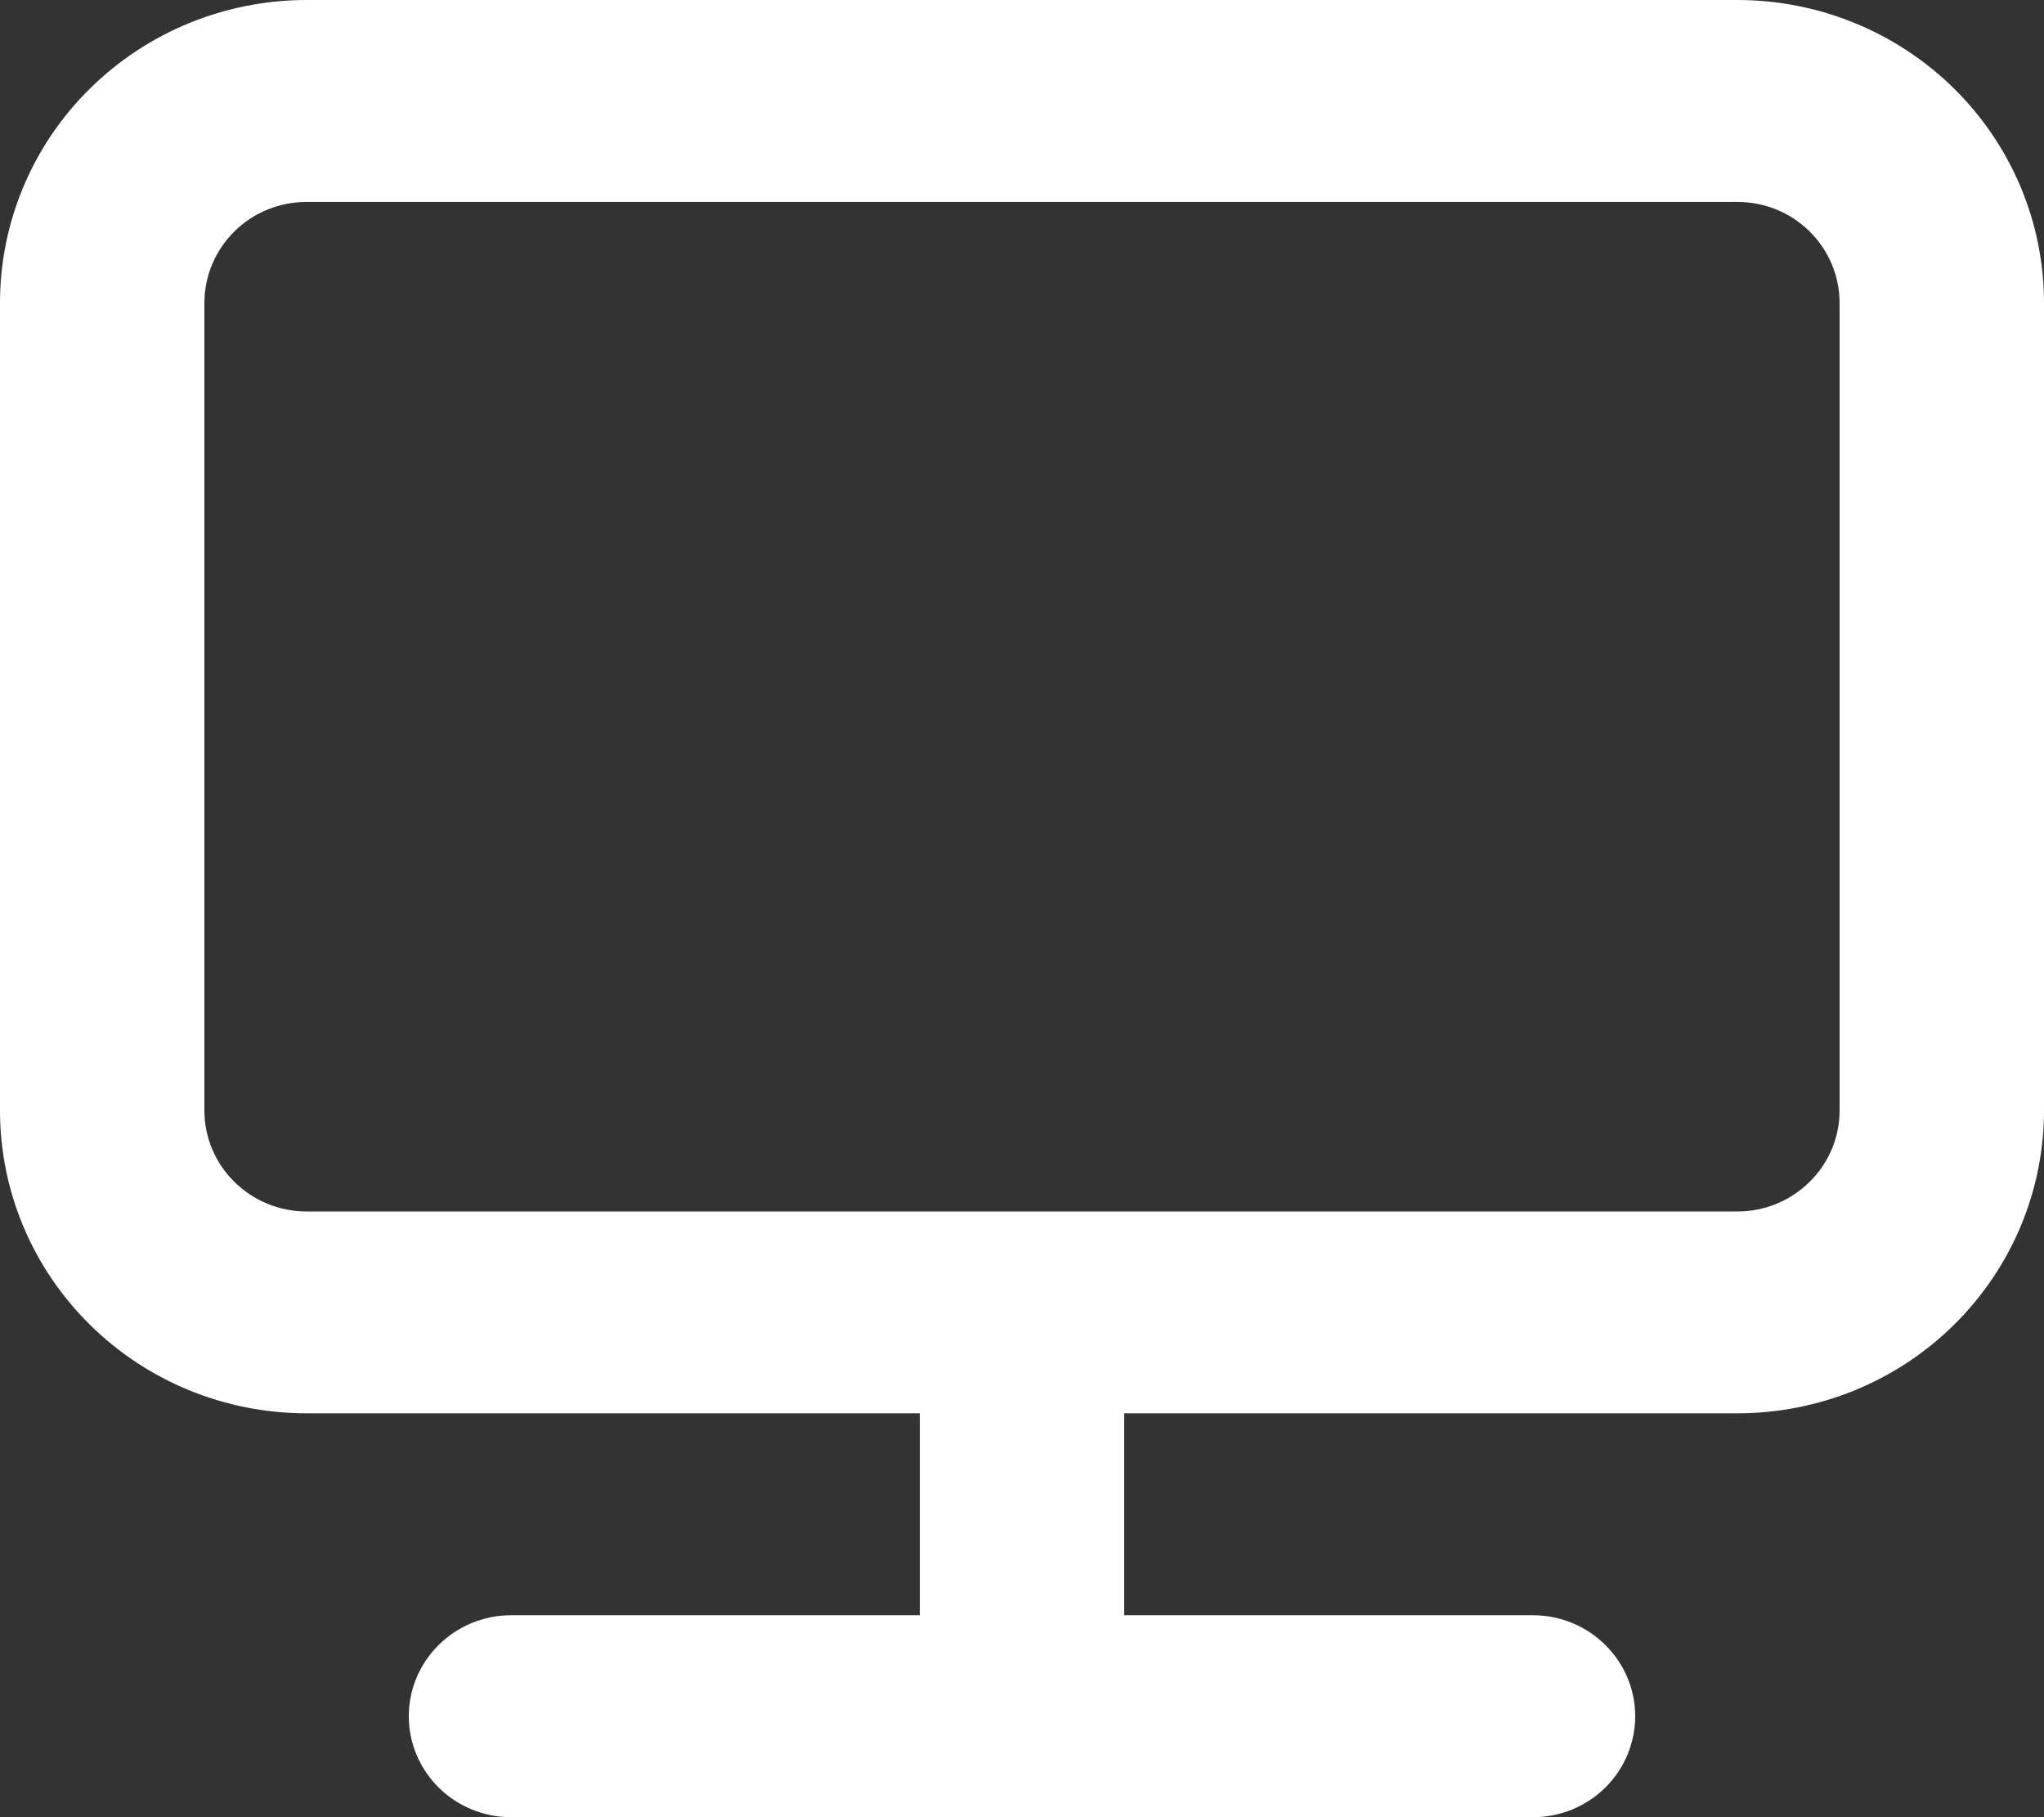 <svg width="18" height="16" viewBox="0 0 18 16" fill="none" xmlns="http://www.w3.org/2000/svg">
<rect x="0" y="0" width="18" height="16" fill="#333333" stroke="none"/>
<path d="M15.3 0H2.7C1.984 0 1.297 0.281 0.791 0.781C0.284 1.281 0 1.959 0 2.667V9.778C0 10.485 0.284 11.163 0.791 11.663C1.297 12.164 1.984 12.444 2.7 12.444H8.1V14.222H4.5C4.261 14.222 4.032 14.316 3.864 14.483C3.695 14.649 3.6 14.875 3.6 15.111C3.6 15.347 3.695 15.573 3.864 15.74C4.032 15.906 4.261 16 4.5 16H13.5C13.739 16 13.968 15.906 14.136 15.74C14.305 15.573 14.4 15.347 14.4 15.111C14.4 14.875 14.305 14.649 14.136 14.483C13.968 14.316 13.739 14.222 13.5 14.222H9.9V12.444H15.3C16.016 12.444 16.703 12.164 17.209 11.663C17.715 11.163 18 10.485 18 9.778V2.667C18 1.959 17.715 1.281 17.209 0.781C16.703 0.281 16.016 0 15.3 0ZM16.2 9.778C16.2 10.014 16.105 10.24 15.936 10.406C15.768 10.573 15.539 10.667 15.3 10.667H2.7C2.461 10.667 2.232 10.573 2.064 10.406C1.895 10.24 1.8 10.014 1.8 9.778V2.667C1.8 2.431 1.895 2.205 2.064 2.038C2.232 1.871 2.461 1.778 2.7 1.778H15.3C15.539 1.778 15.768 1.871 15.936 2.038C16.105 2.205 16.2 2.431 16.2 2.667V9.778Z" fill="white"/>
</svg>
